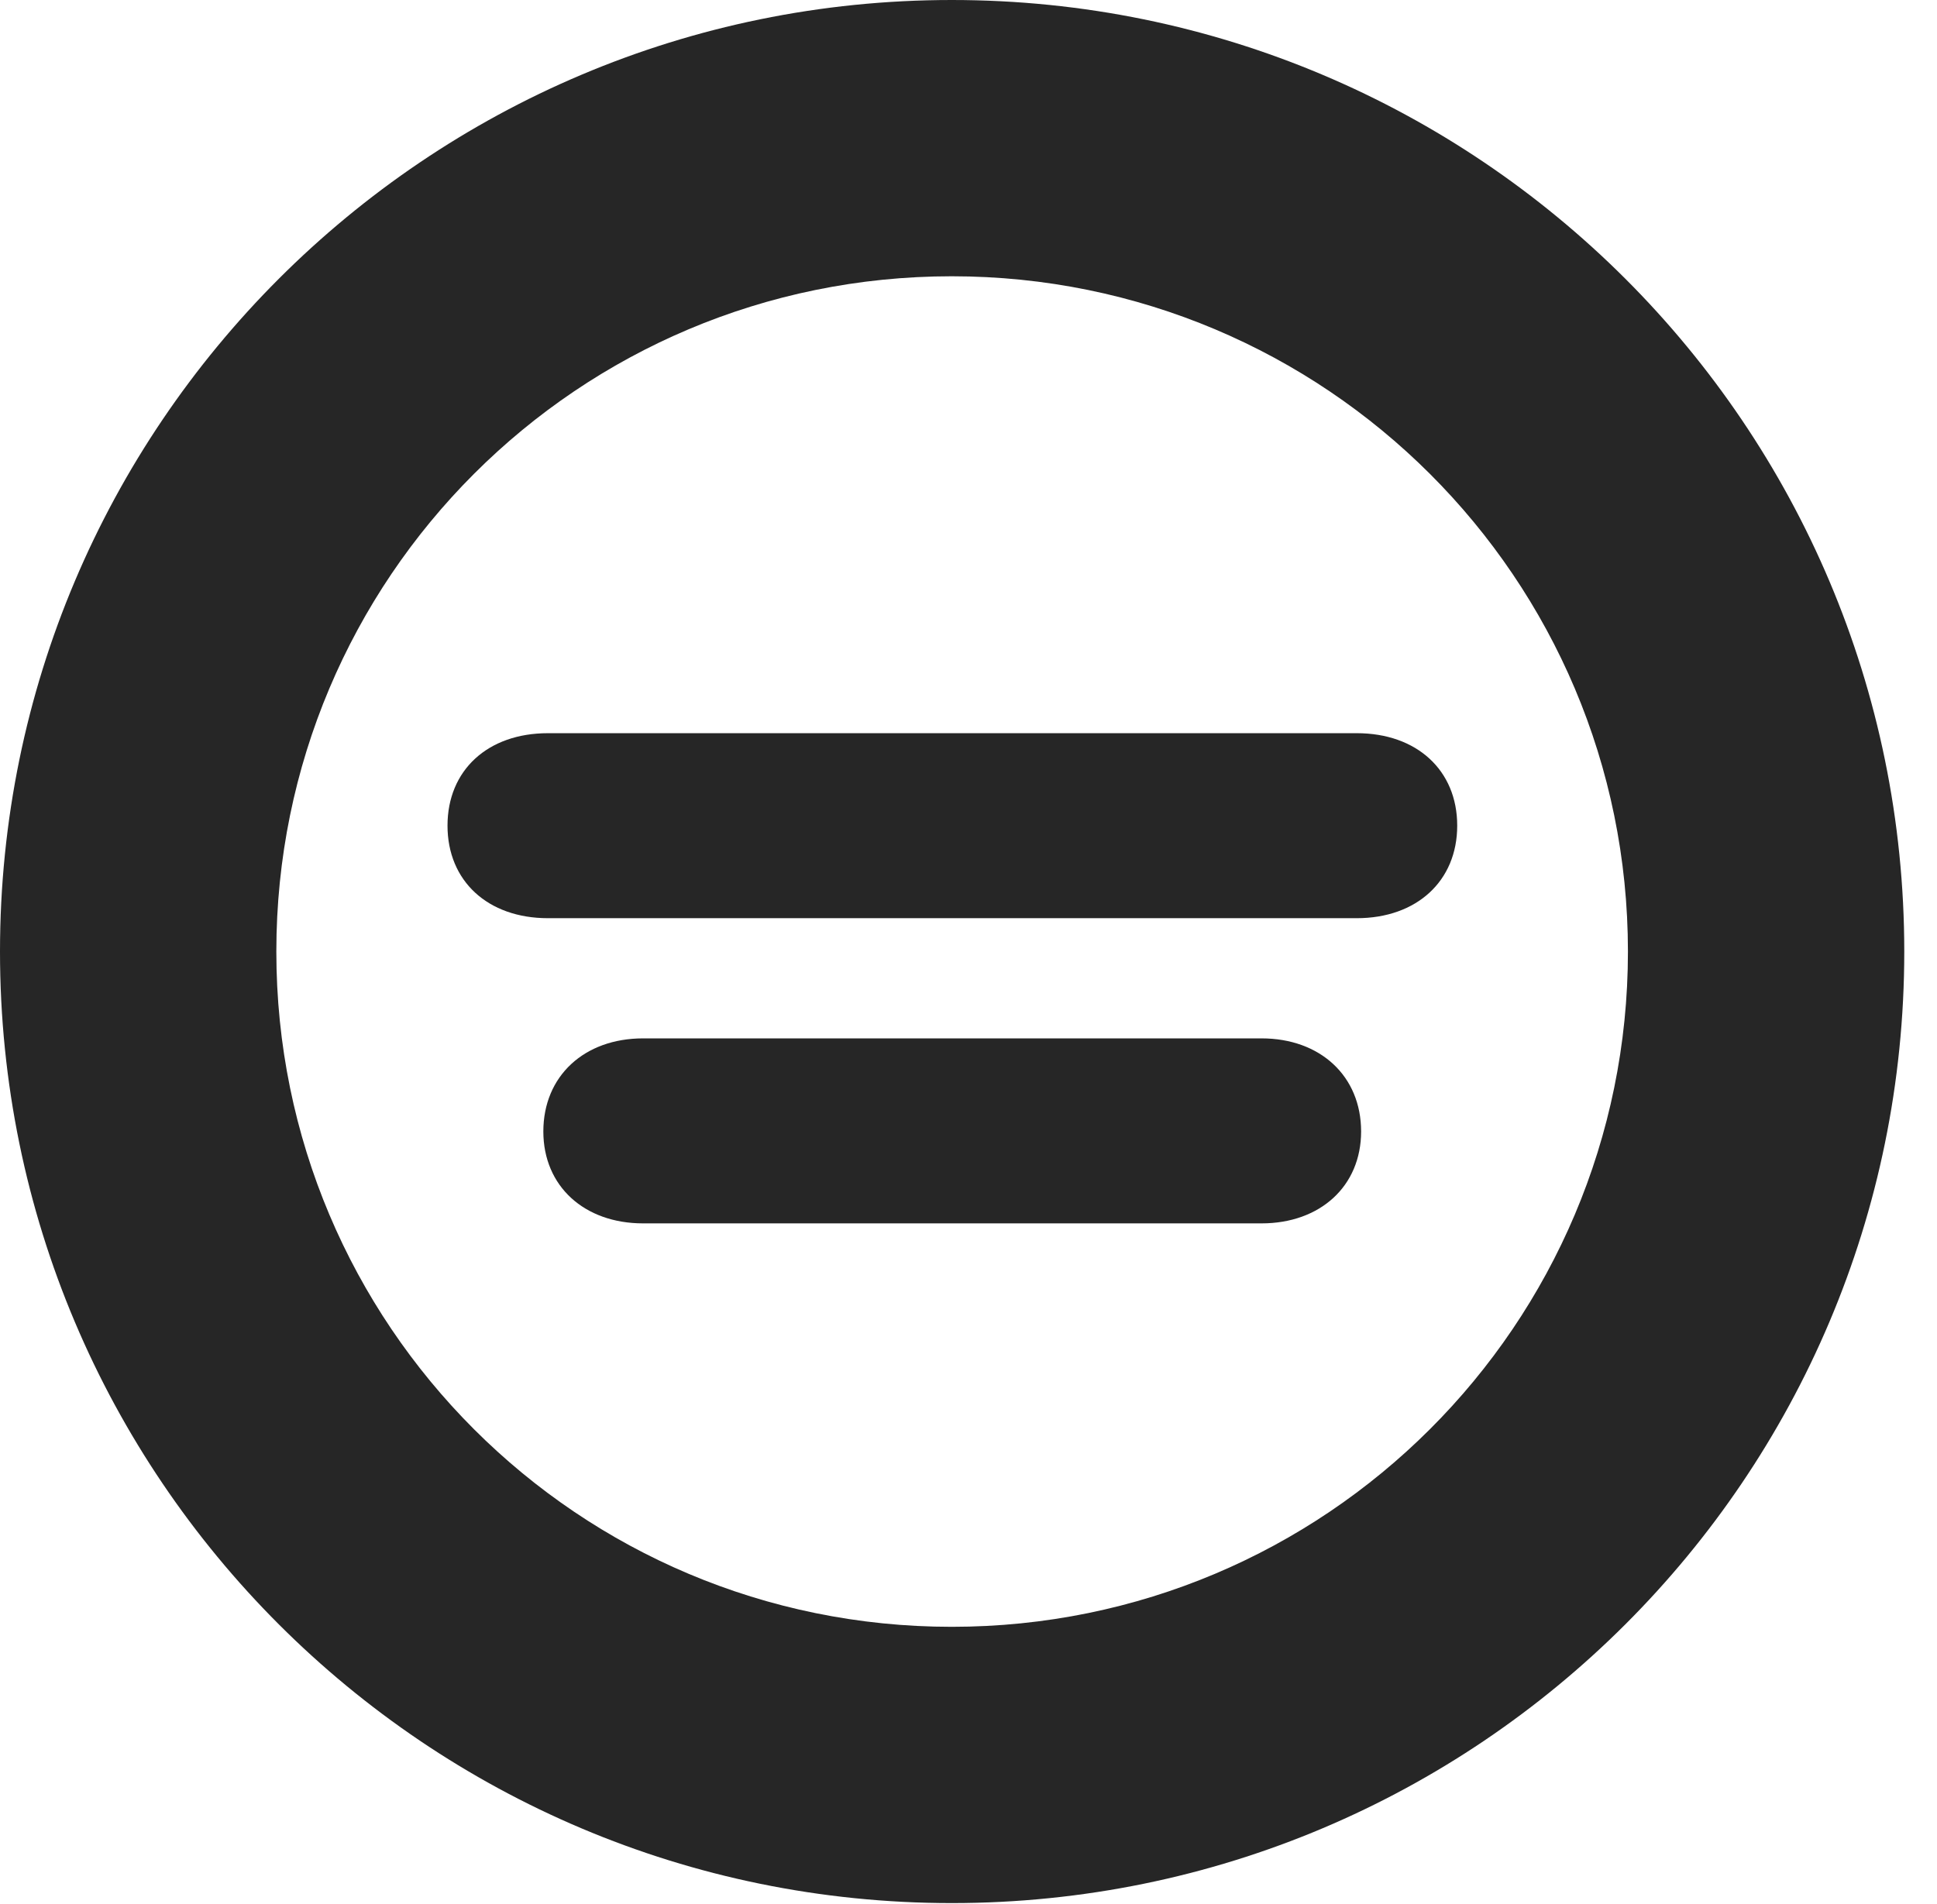 <?xml version="1.0" encoding="UTF-8"?>
<!--Generator: Apple Native CoreSVG 326-->
<!DOCTYPE svg PUBLIC "-//W3C//DTD SVG 1.1//EN" "http://www.w3.org/Graphics/SVG/1.1/DTD/svg11.dtd">
<svg version="1.1" xmlns="http://www.w3.org/2000/svg" xmlns:xlink="http://www.w3.org/1999/xlink"
       viewBox="0 0 21.365 21.006">
       <g>
              <rect height="21.006" opacity="0" width="21.365" x="0" y="0" />
              <path d="M10.498 20.996C16.302 20.996 21.004 16.295 21.004 10.498C21.004 4.702 16.302 0 10.498 0C4.702 0 0 4.702 0 10.498C0 16.295 4.702 20.996 10.498 20.996ZM10.498 17.948C6.378 17.948 3.048 14.618 3.048 10.498C3.048 6.378 6.378 3.048 10.498 3.048C14.618 3.048 17.956 6.378 17.956 10.498C17.956 14.618 14.618 17.948 10.498 17.948Z"
                     fill="currentColor" fill-opacity="0.85" />
              <path d="M6.044 10.13L14.965 10.13C15.626 10.13 16.073 9.72 16.073 9.109C16.073 8.497 15.626 8.089 14.965 8.089L6.044 8.089C5.38 8.089 4.936 8.497 4.936 9.109C4.936 9.72 5.38 10.13 6.044 10.13ZM7.093 13.497L13.915 13.497C14.561 13.497 15.013 13.087 15.013 12.483C15.013 11.871 14.561 11.456 13.915 11.456L7.093 11.456C6.445 11.456 5.993 11.871 5.993 12.483C5.993 13.087 6.445 13.497 7.093 13.497Z"
                     fill="currentColor" fill-opacity="0.85" />
       </g>
</svg>